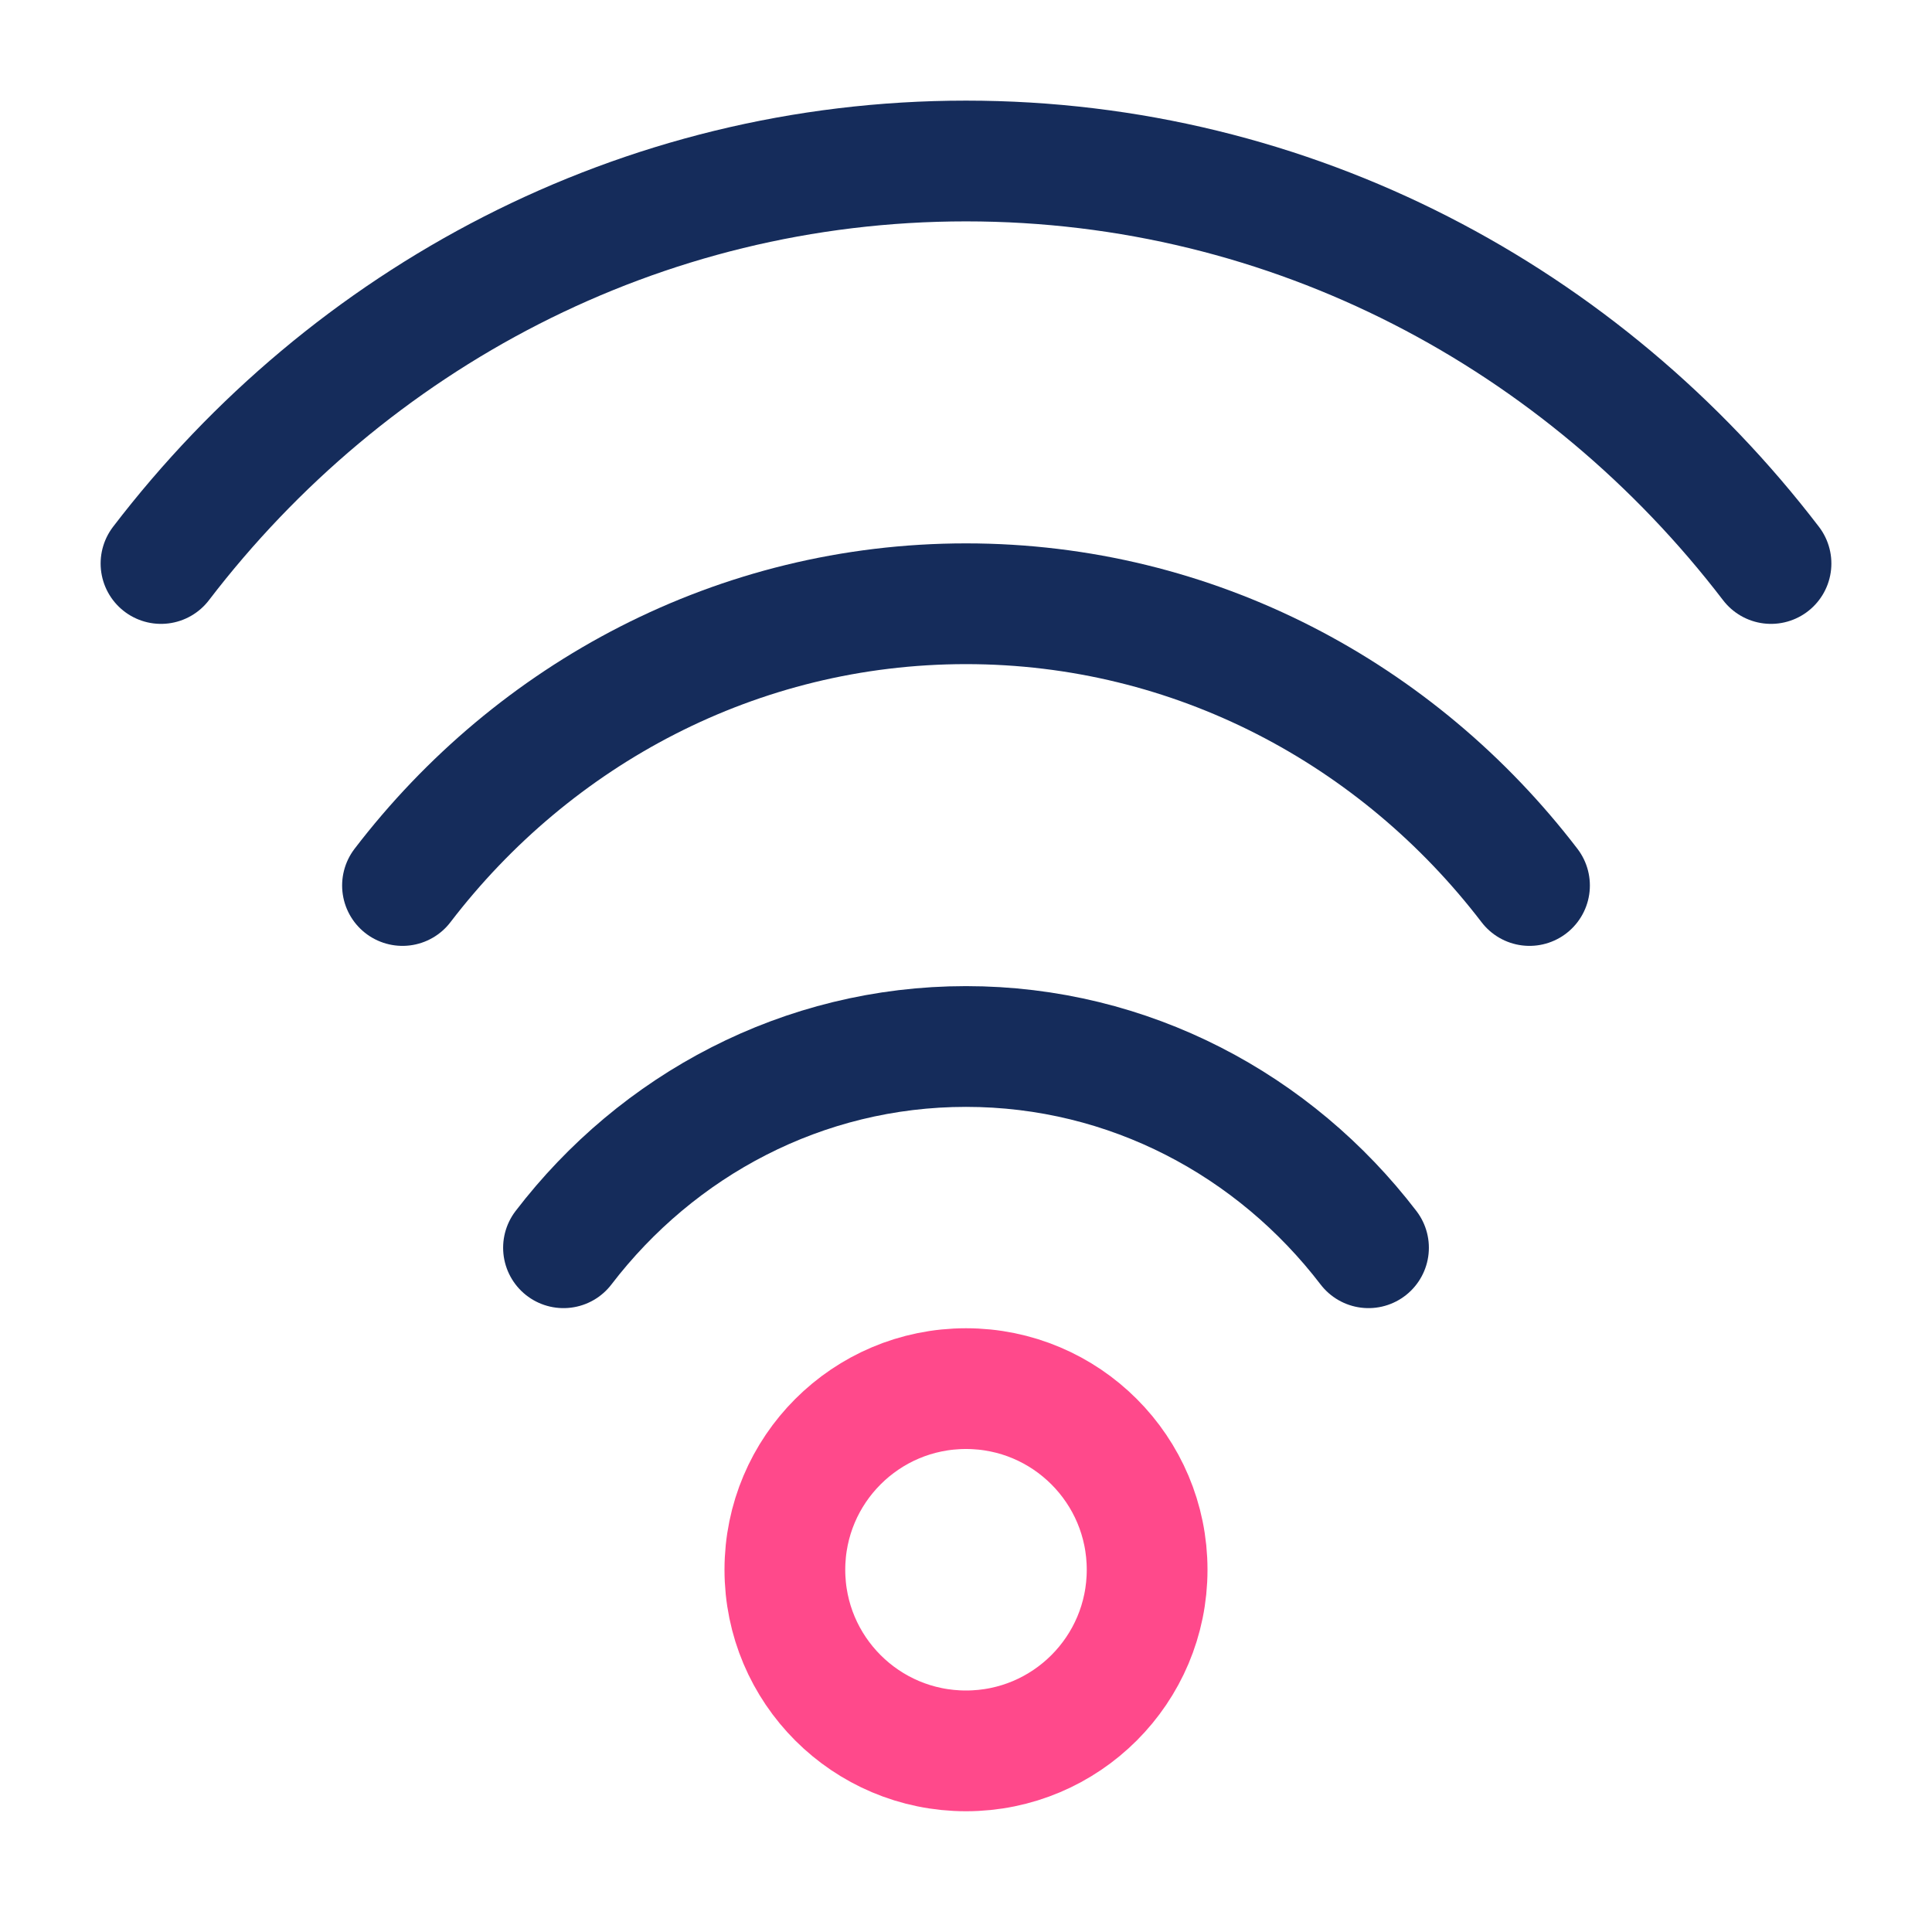 <svg width="48" height="48" viewBox="0 0 48 48" fill="none" xmlns="http://www.w3.org/2000/svg">
<path d="M14 31C16.331 27.955 19.944 26 24 26C28.056 26 31.669 27.955 34 31" stroke="#152C5B" stroke-width="3" stroke-linecap="round"/>
<path d="M10 22C13.263 17.737 18.321 15 24 15C29.679 15 34.737 17.737 38 22" stroke="#152C5B" stroke-width="3" stroke-linecap="round"/>
<path d="M4 14C8.661 7.91 15.887 4 24 4C32.113 4 39.339 7.91 44 14" stroke="#152C5B" stroke-width="3" stroke-linecap="round"/>
<circle cx="24" cy="39" r="4.5" stroke="#FF498B" stroke-width="3"/>
</svg>
